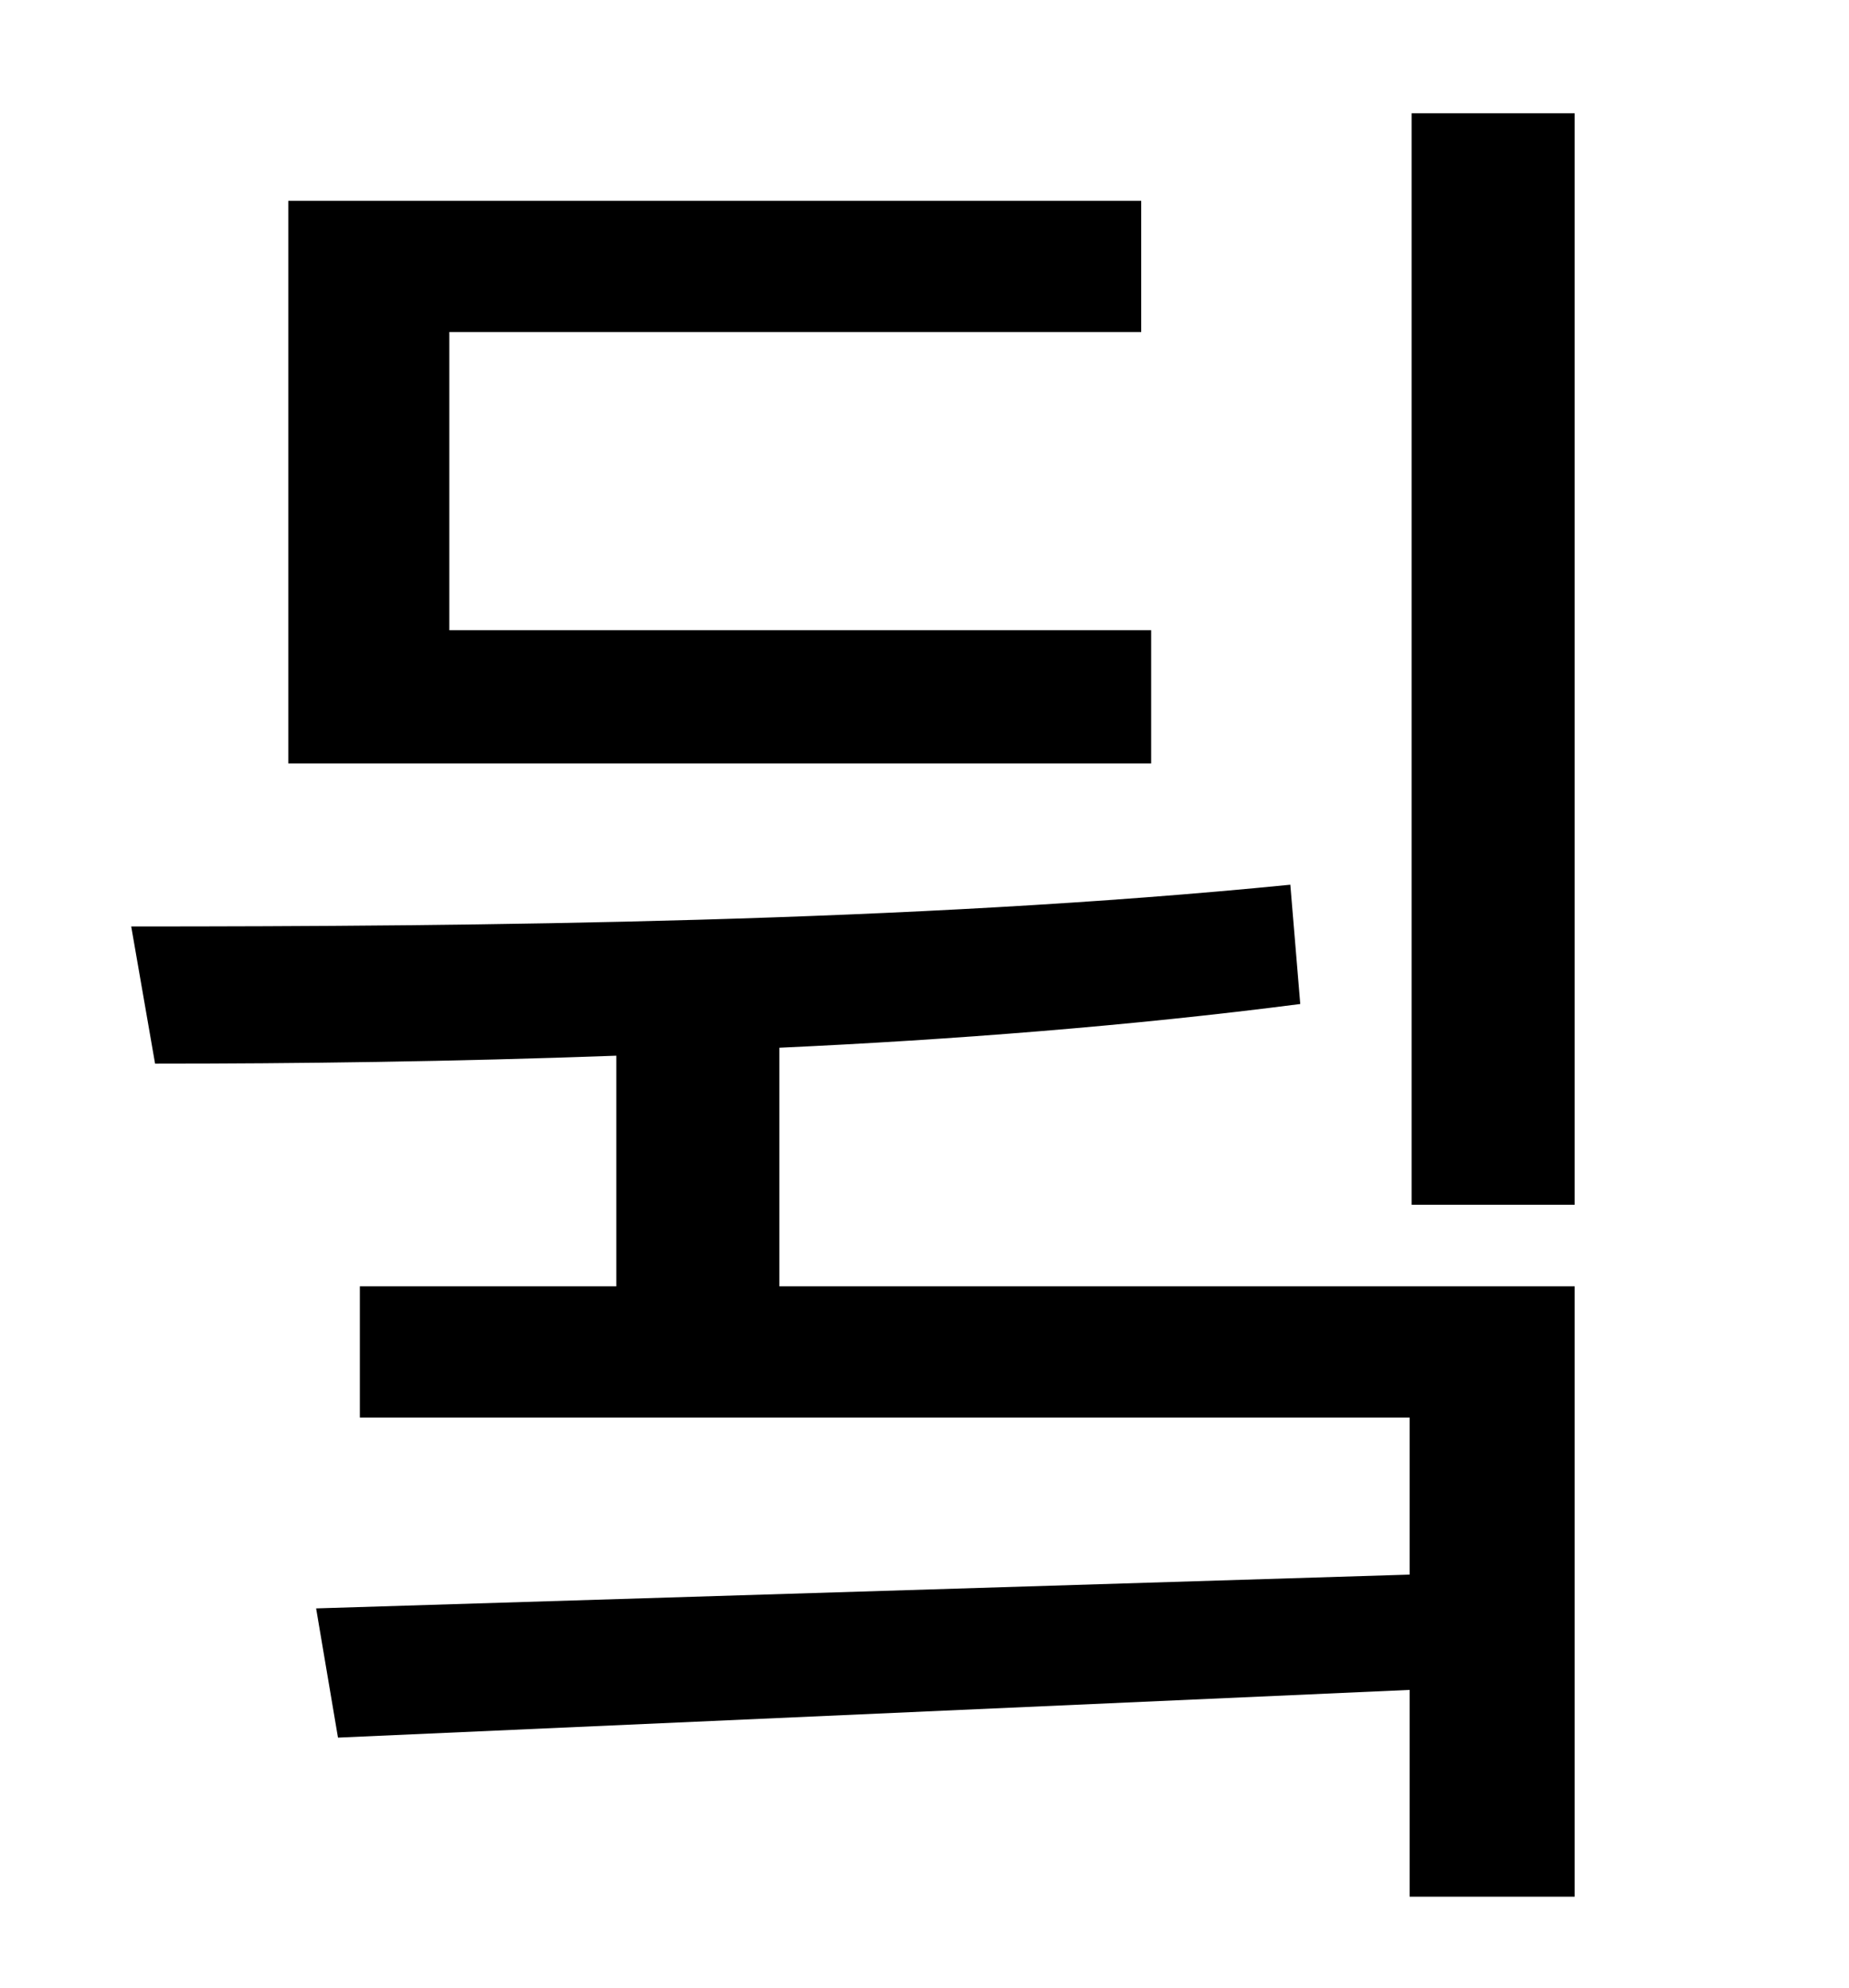 <?xml version="1.0" standalone="no"?>
<!DOCTYPE svg PUBLIC "-//W3C//DTD SVG 1.1//EN" "http://www.w3.org/Graphics/SVG/1.1/DTD/svg11.dtd" >
<svg xmlns="http://www.w3.org/2000/svg" xmlns:xlink="http://www.w3.org/1999/xlink" version="1.1" viewBox="-10 0 930 1000">
   <path fill="currentColor"
d="M569 317v67h-434v-283h429v66h-348v150h353zM382 527v120h400v307h-83v-104l-539 24l-11 -65l550 -17v-79h-528v-66h129v-116c-82 3 -161 4 -232 4l-12 -69c174 0 392 -2 583 -21l5 60c-85 11 -175 18 -262 22zM700 57h82v549h-82v-549z" />
</svg>

